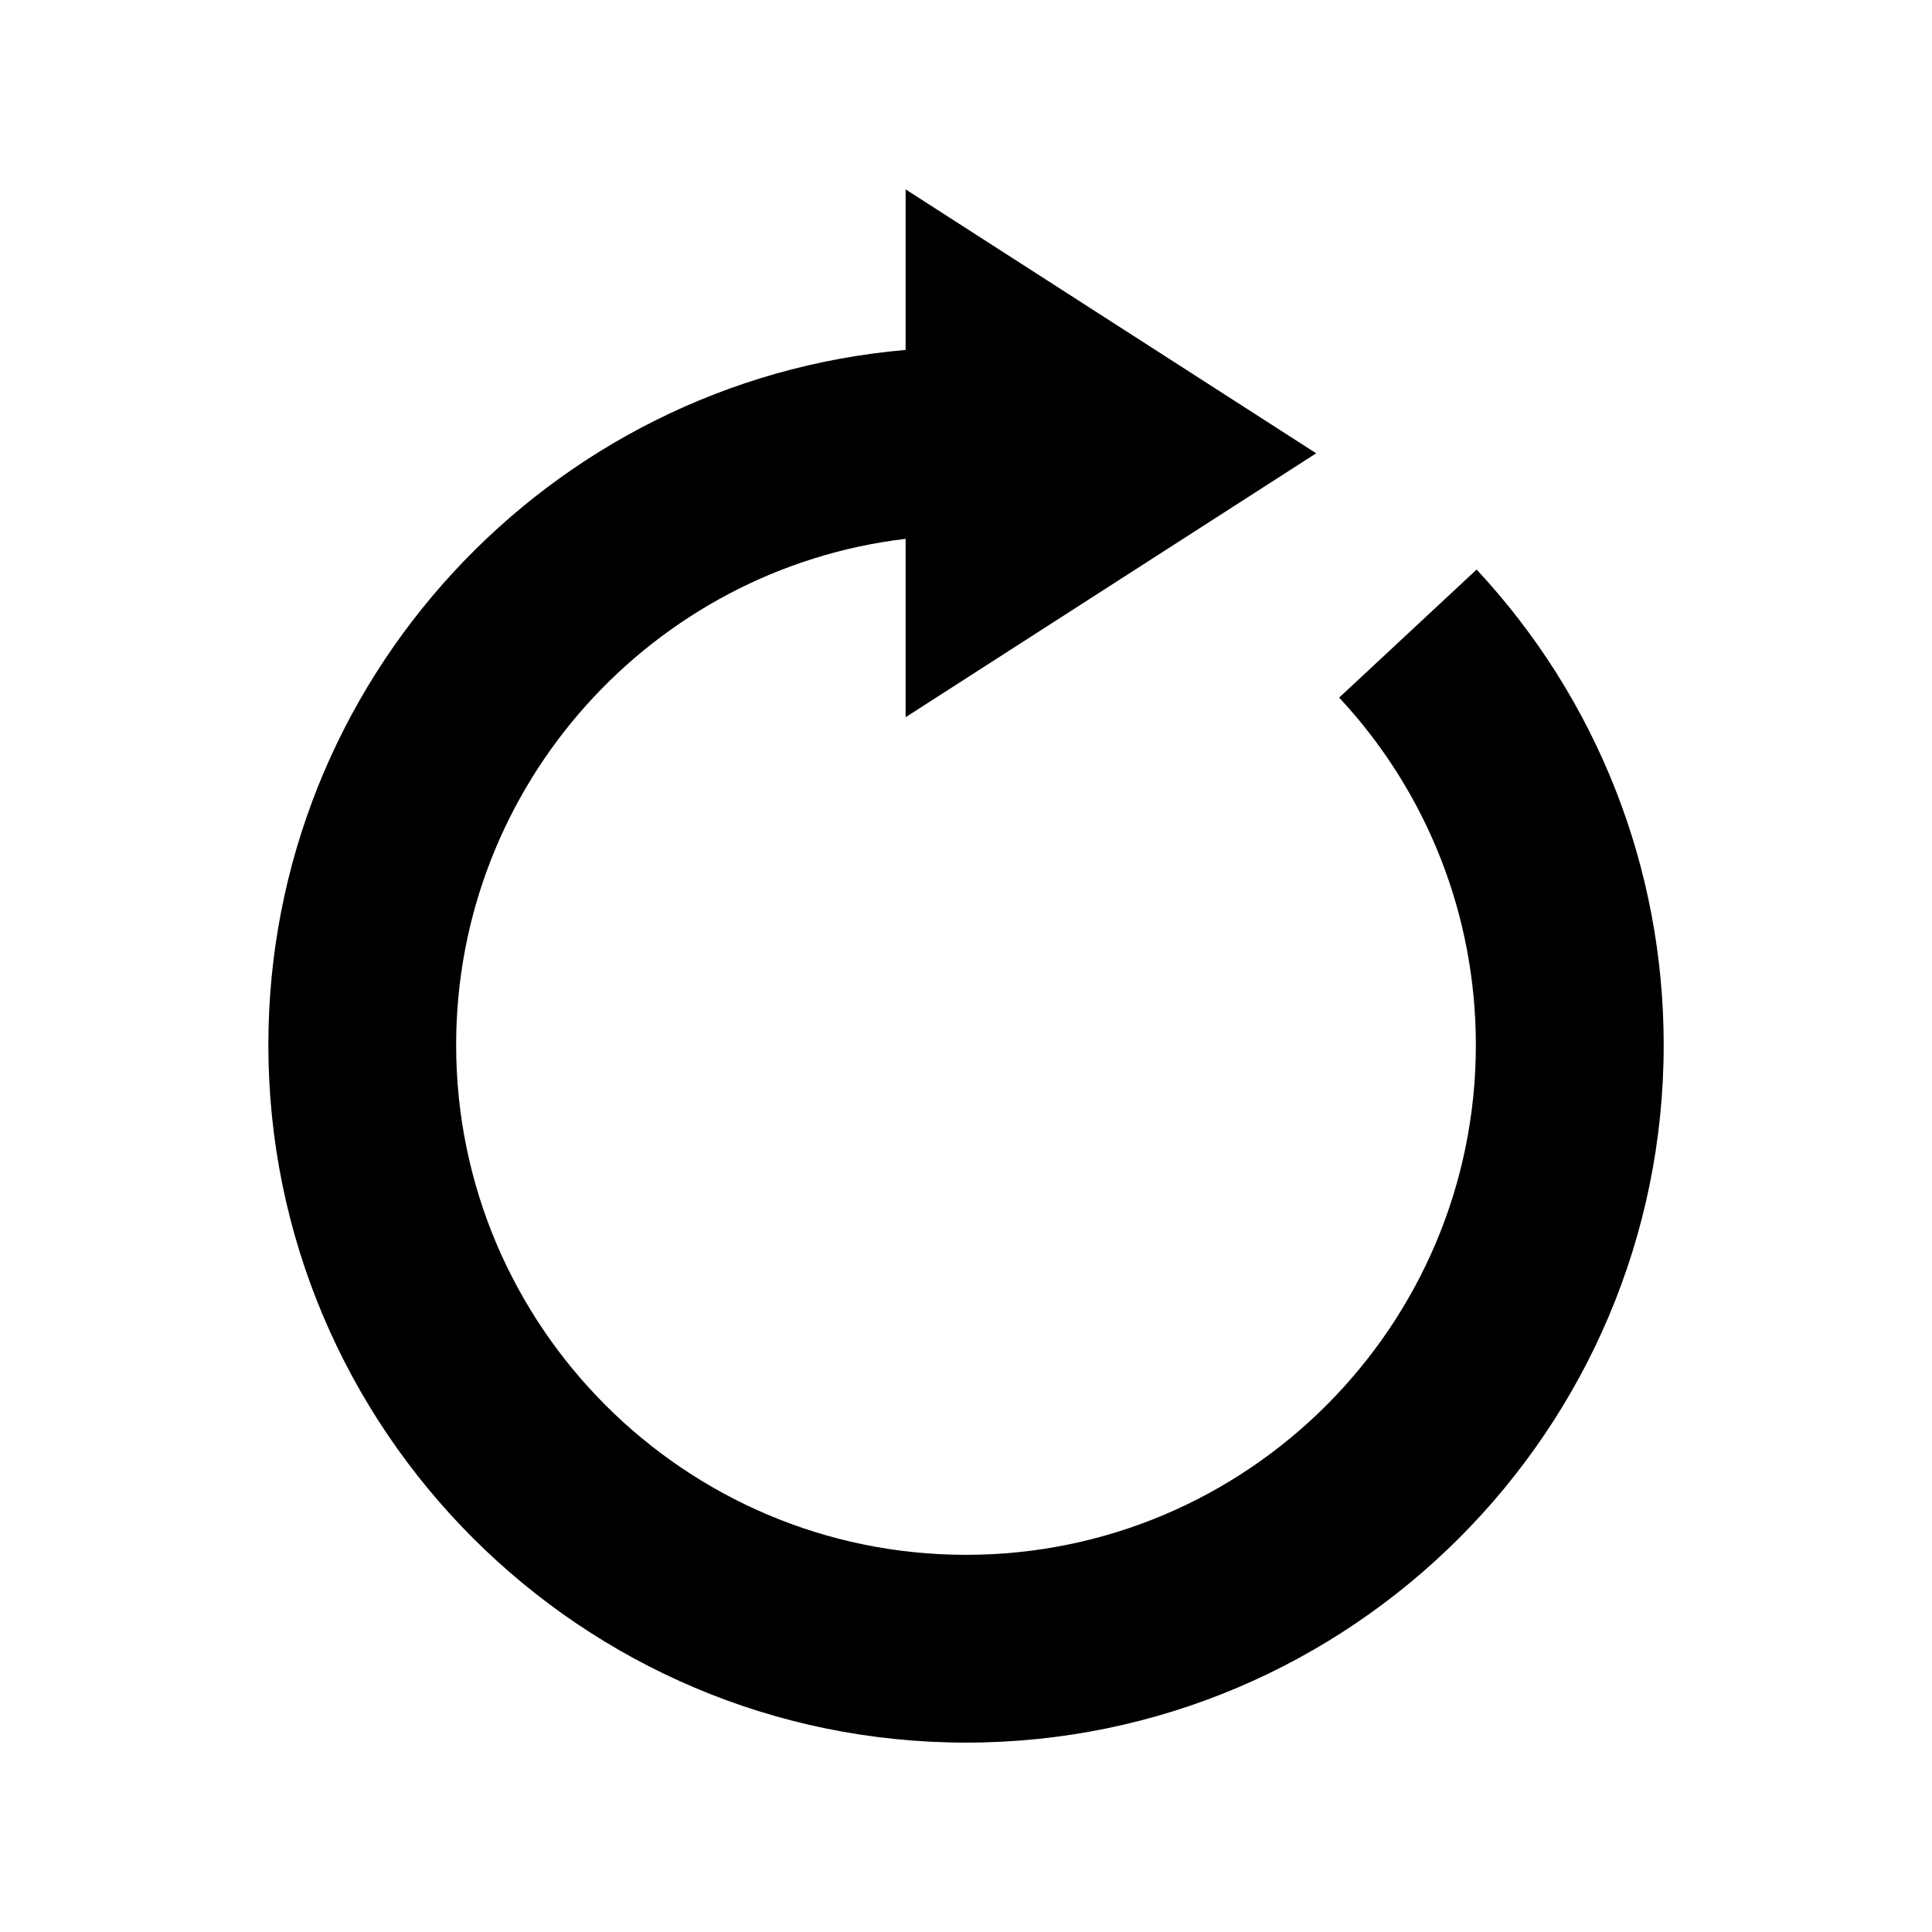 <?xml version="1.0" encoding="utf-8"?>
<!-- Generator: Adobe Illustrator 16.0.4, SVG Export Plug-In . SVG Version: 6.00 Build 0)  -->
<!DOCTYPE svg PUBLIC "-//W3C//DTD SVG 1.0//EN" "http://www.w3.org/TR/2001/REC-SVG-20010904/DTD/svg10.dtd">
<svg version="1.0" id="Layer_1" xmlns="http://www.w3.org/2000/svg" xmlns:xlink="http://www.w3.org/1999/xlink" x="0px" y="0px"
	 width="40px" height="40px" viewBox="0 0 40 40" enable-background="new 0 0 40 40" xml:space="preserve">
<path d="M18.75,7.245V3.921l8.5,5.464l-8.5,5.464v-3.693c-5.233,0.621-9.306,5.082-9.306,10.479c0,5.82,4.735,10.556,10.556,10.556
	s10.556-4.735,10.556-10.556c0-2.679-1.005-5.233-2.83-7.192l2.846-2.651c2.498,2.682,3.873,6.177,3.873,9.843
	c0,7.965-6.479,14.444-14.444,14.444S5.556,29.6,5.556,21.635C5.556,14.091,11.369,7.881,18.75,7.245z"/>
</svg>
